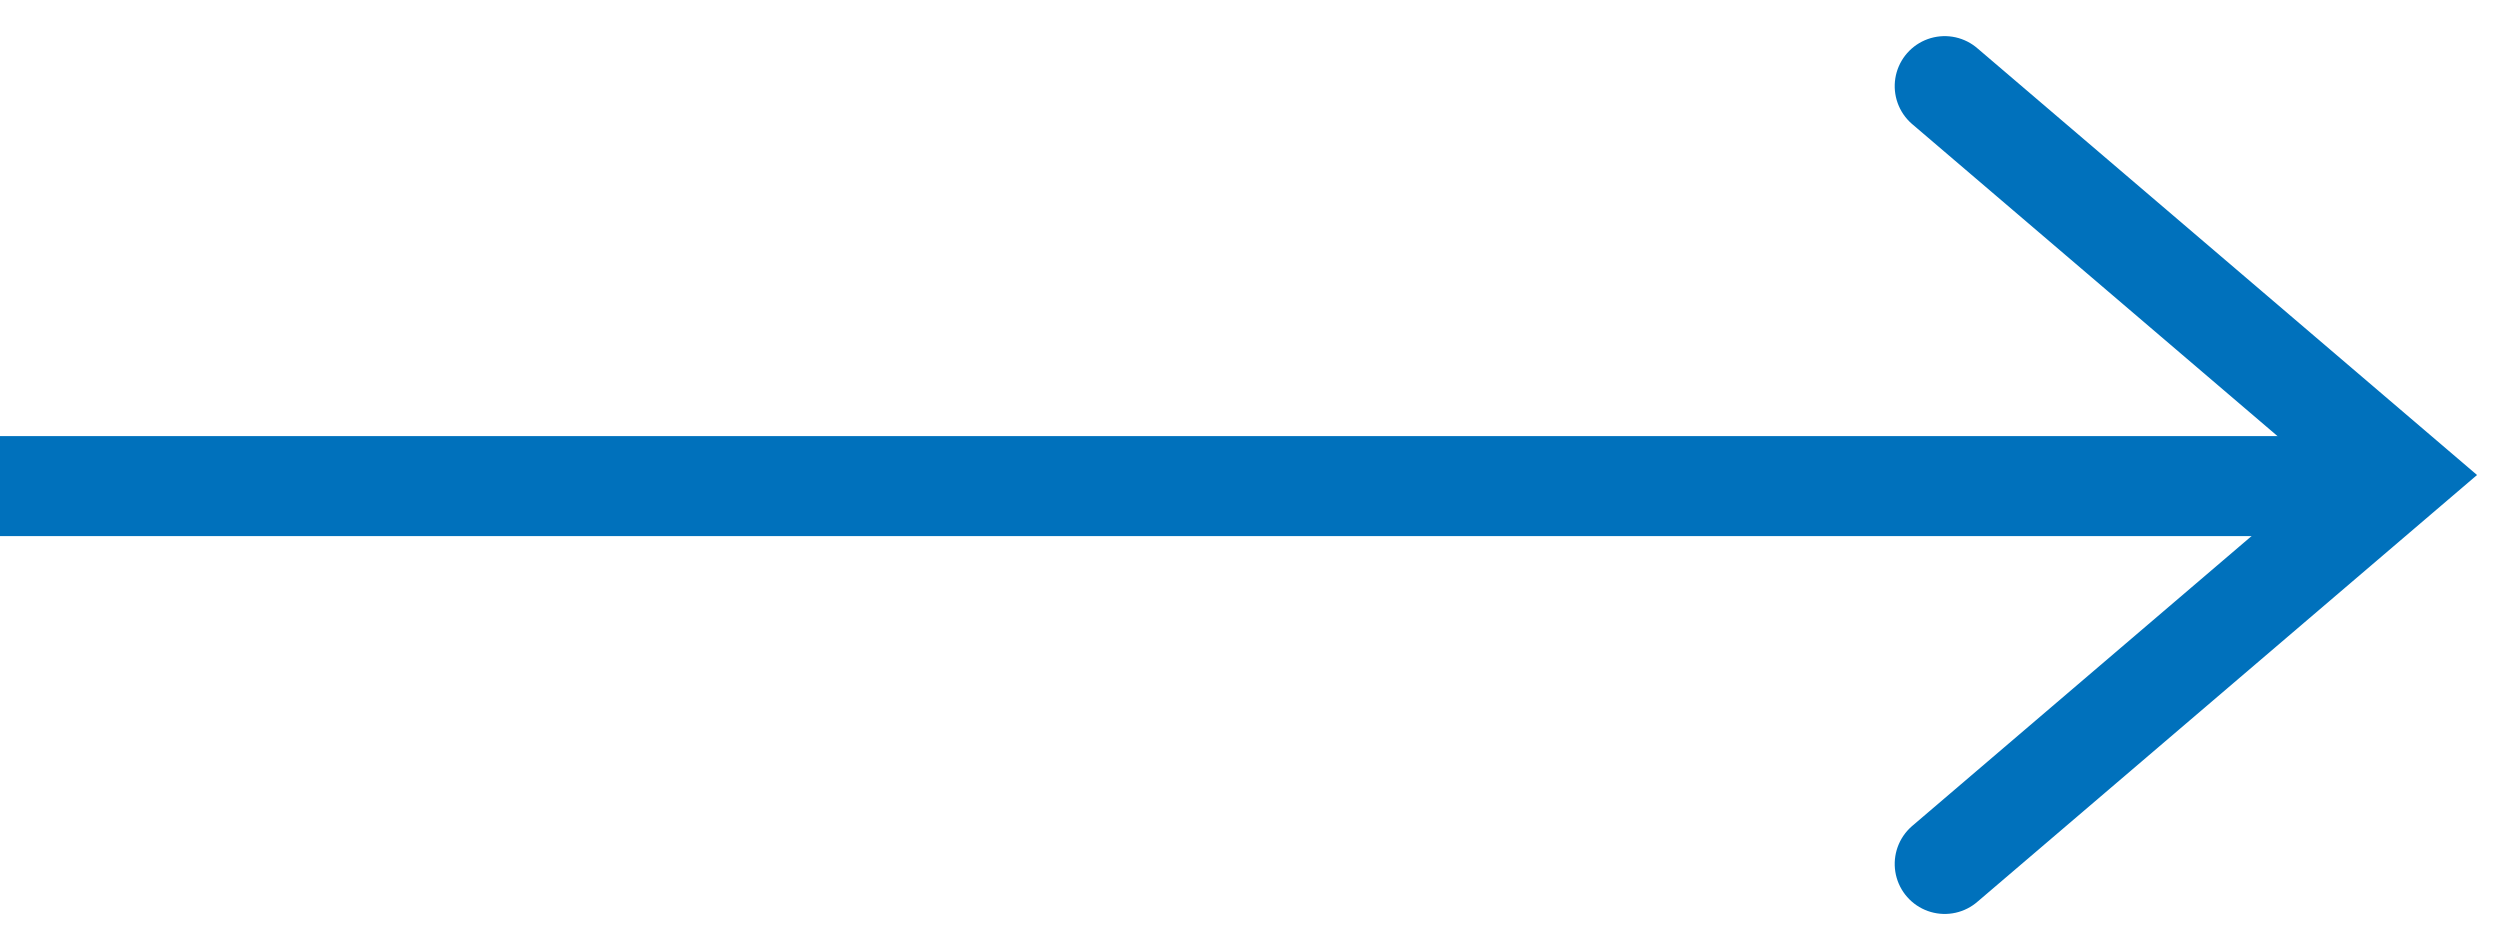 <?xml version="1.0" encoding="UTF-8"?>
<svg width="50px" height="19px" viewBox="0 0 50 19" version="1.1" xmlns="http://www.w3.org/2000/svg" xmlns:xlink="http://www.w3.org/1999/xlink">
    <!-- Generator: Sketch 54.1 (76490) - https://sketchapp.com -->
    <title>Group 7</title>
    <desc>Created with Sketch.</desc>
    <g id="DISEÑO" stroke="none" stroke-width="1" fill="none" fill-rule="evenodd">
        <g id="YTQP_Web_404" transform="translate(-1188, -665)">
            <g id="Group-17-Copy-2" transform="translate(952, 624)">
                <g id="Group-7" transform="translate(260, 50.5) scale(-1, 1) translate(-260, -50.5) translate(236, 42)">
                    <polyline id="Rectangle" stroke="#0071BC" stroke-width="2" stroke-linecap="round" transform="translate(8.442, 8.5) rotate(-225) translate(-8.442, -8.5) " points="13.473 2.53 14.412 14.47 2.473 13.53"></polyline>
                    <rect id="Rectangle" fill="#0071BC" x="1.171" y="7.722" width="46.829" height="2"></rect>
                </g>
            </g>
        </g>
    </g>
</svg>